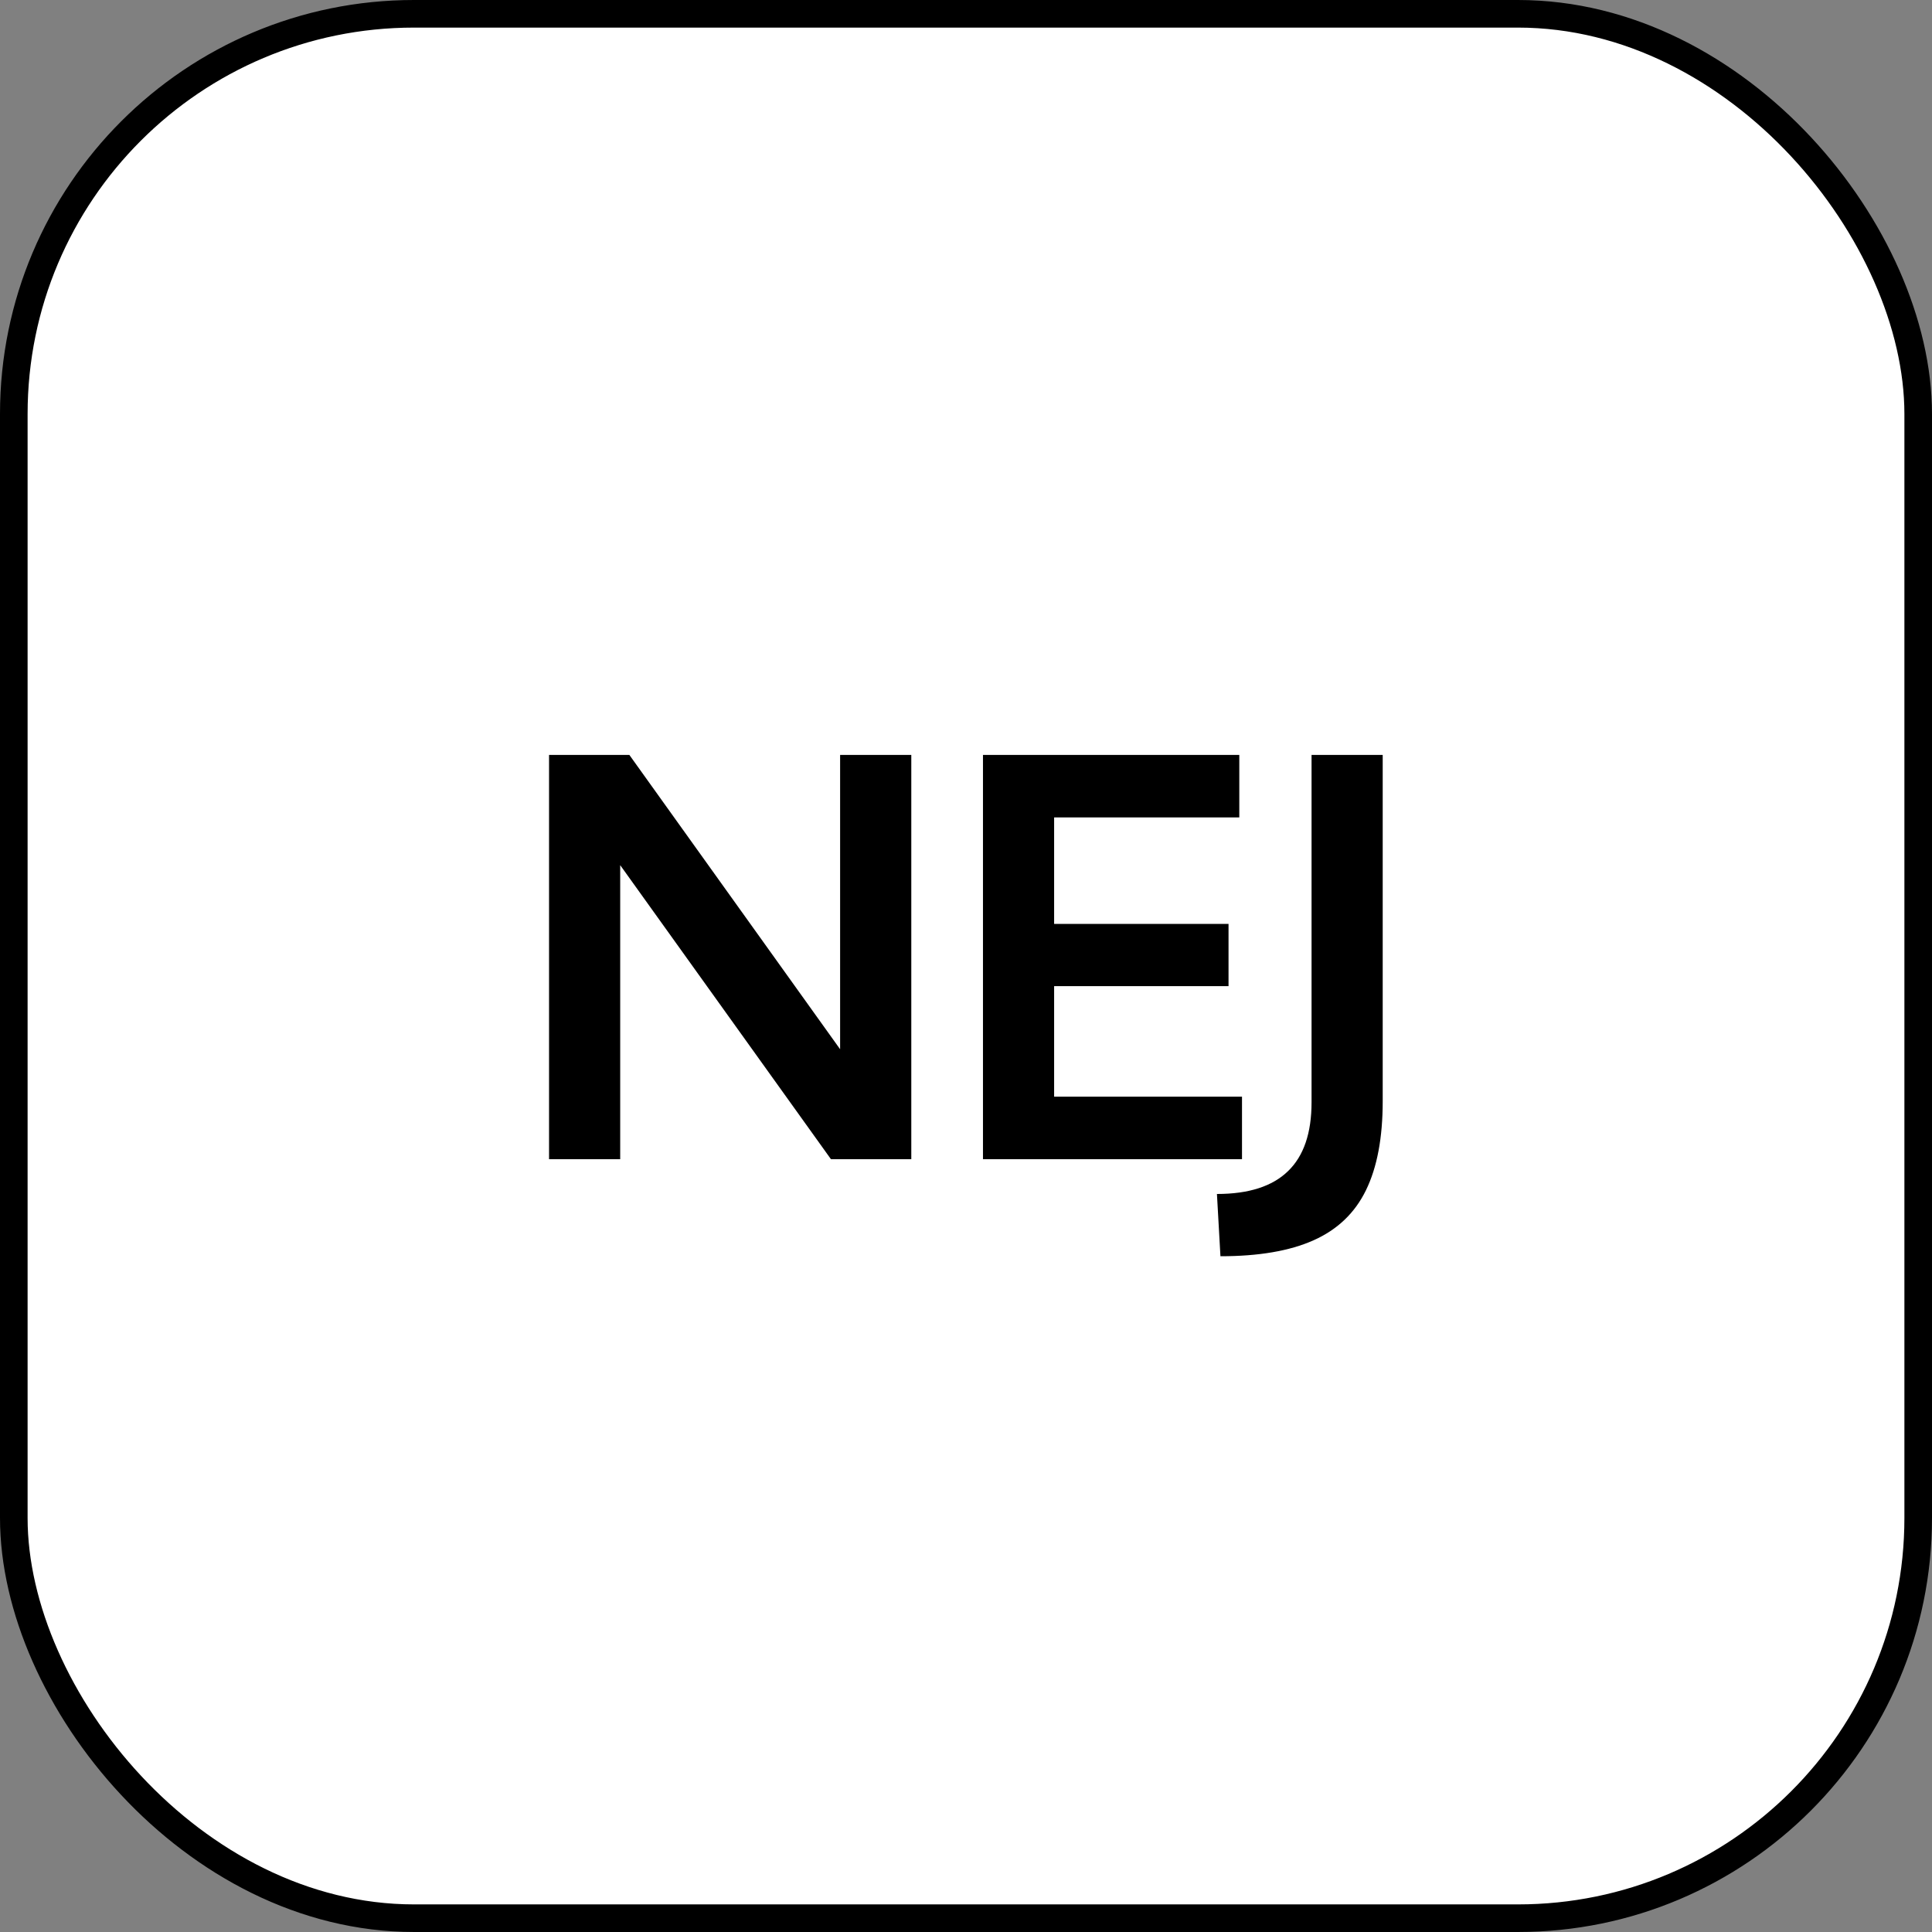 <svg width="70" height="70" viewBox="0 0 70 70" fill="none" xmlns="http://www.w3.org/2000/svg">
<rect x="0" y="0" width="70" height="70" fill="#808080" stroke="none"/>
<rect x="0.5" y="0.5" width="69" height="69" rx="14.5" fill="white" stroke="black"/>
<path d="M33.018 42H30.107L22.471 31.346V42H19.893V27.352H22.803L30.439 38.016V27.352H33.018V42ZM35.615 42V27.352H44.902V29.617H38.193V33.475H44.512V35.73H38.193V39.734H45V42H35.615ZM44.219 45.516L44.092 43.26C45.244 43.26 46.103 42.983 46.67 42.43C47.236 41.883 47.52 41.053 47.52 39.94V27.352H50.098V39.9C50.098 41.222 49.896 42.296 49.492 43.123C49.089 43.95 48.454 44.555 47.588 44.94C46.728 45.324 45.605 45.516 44.219 45.516Z" fill="black"/>
</svg>
